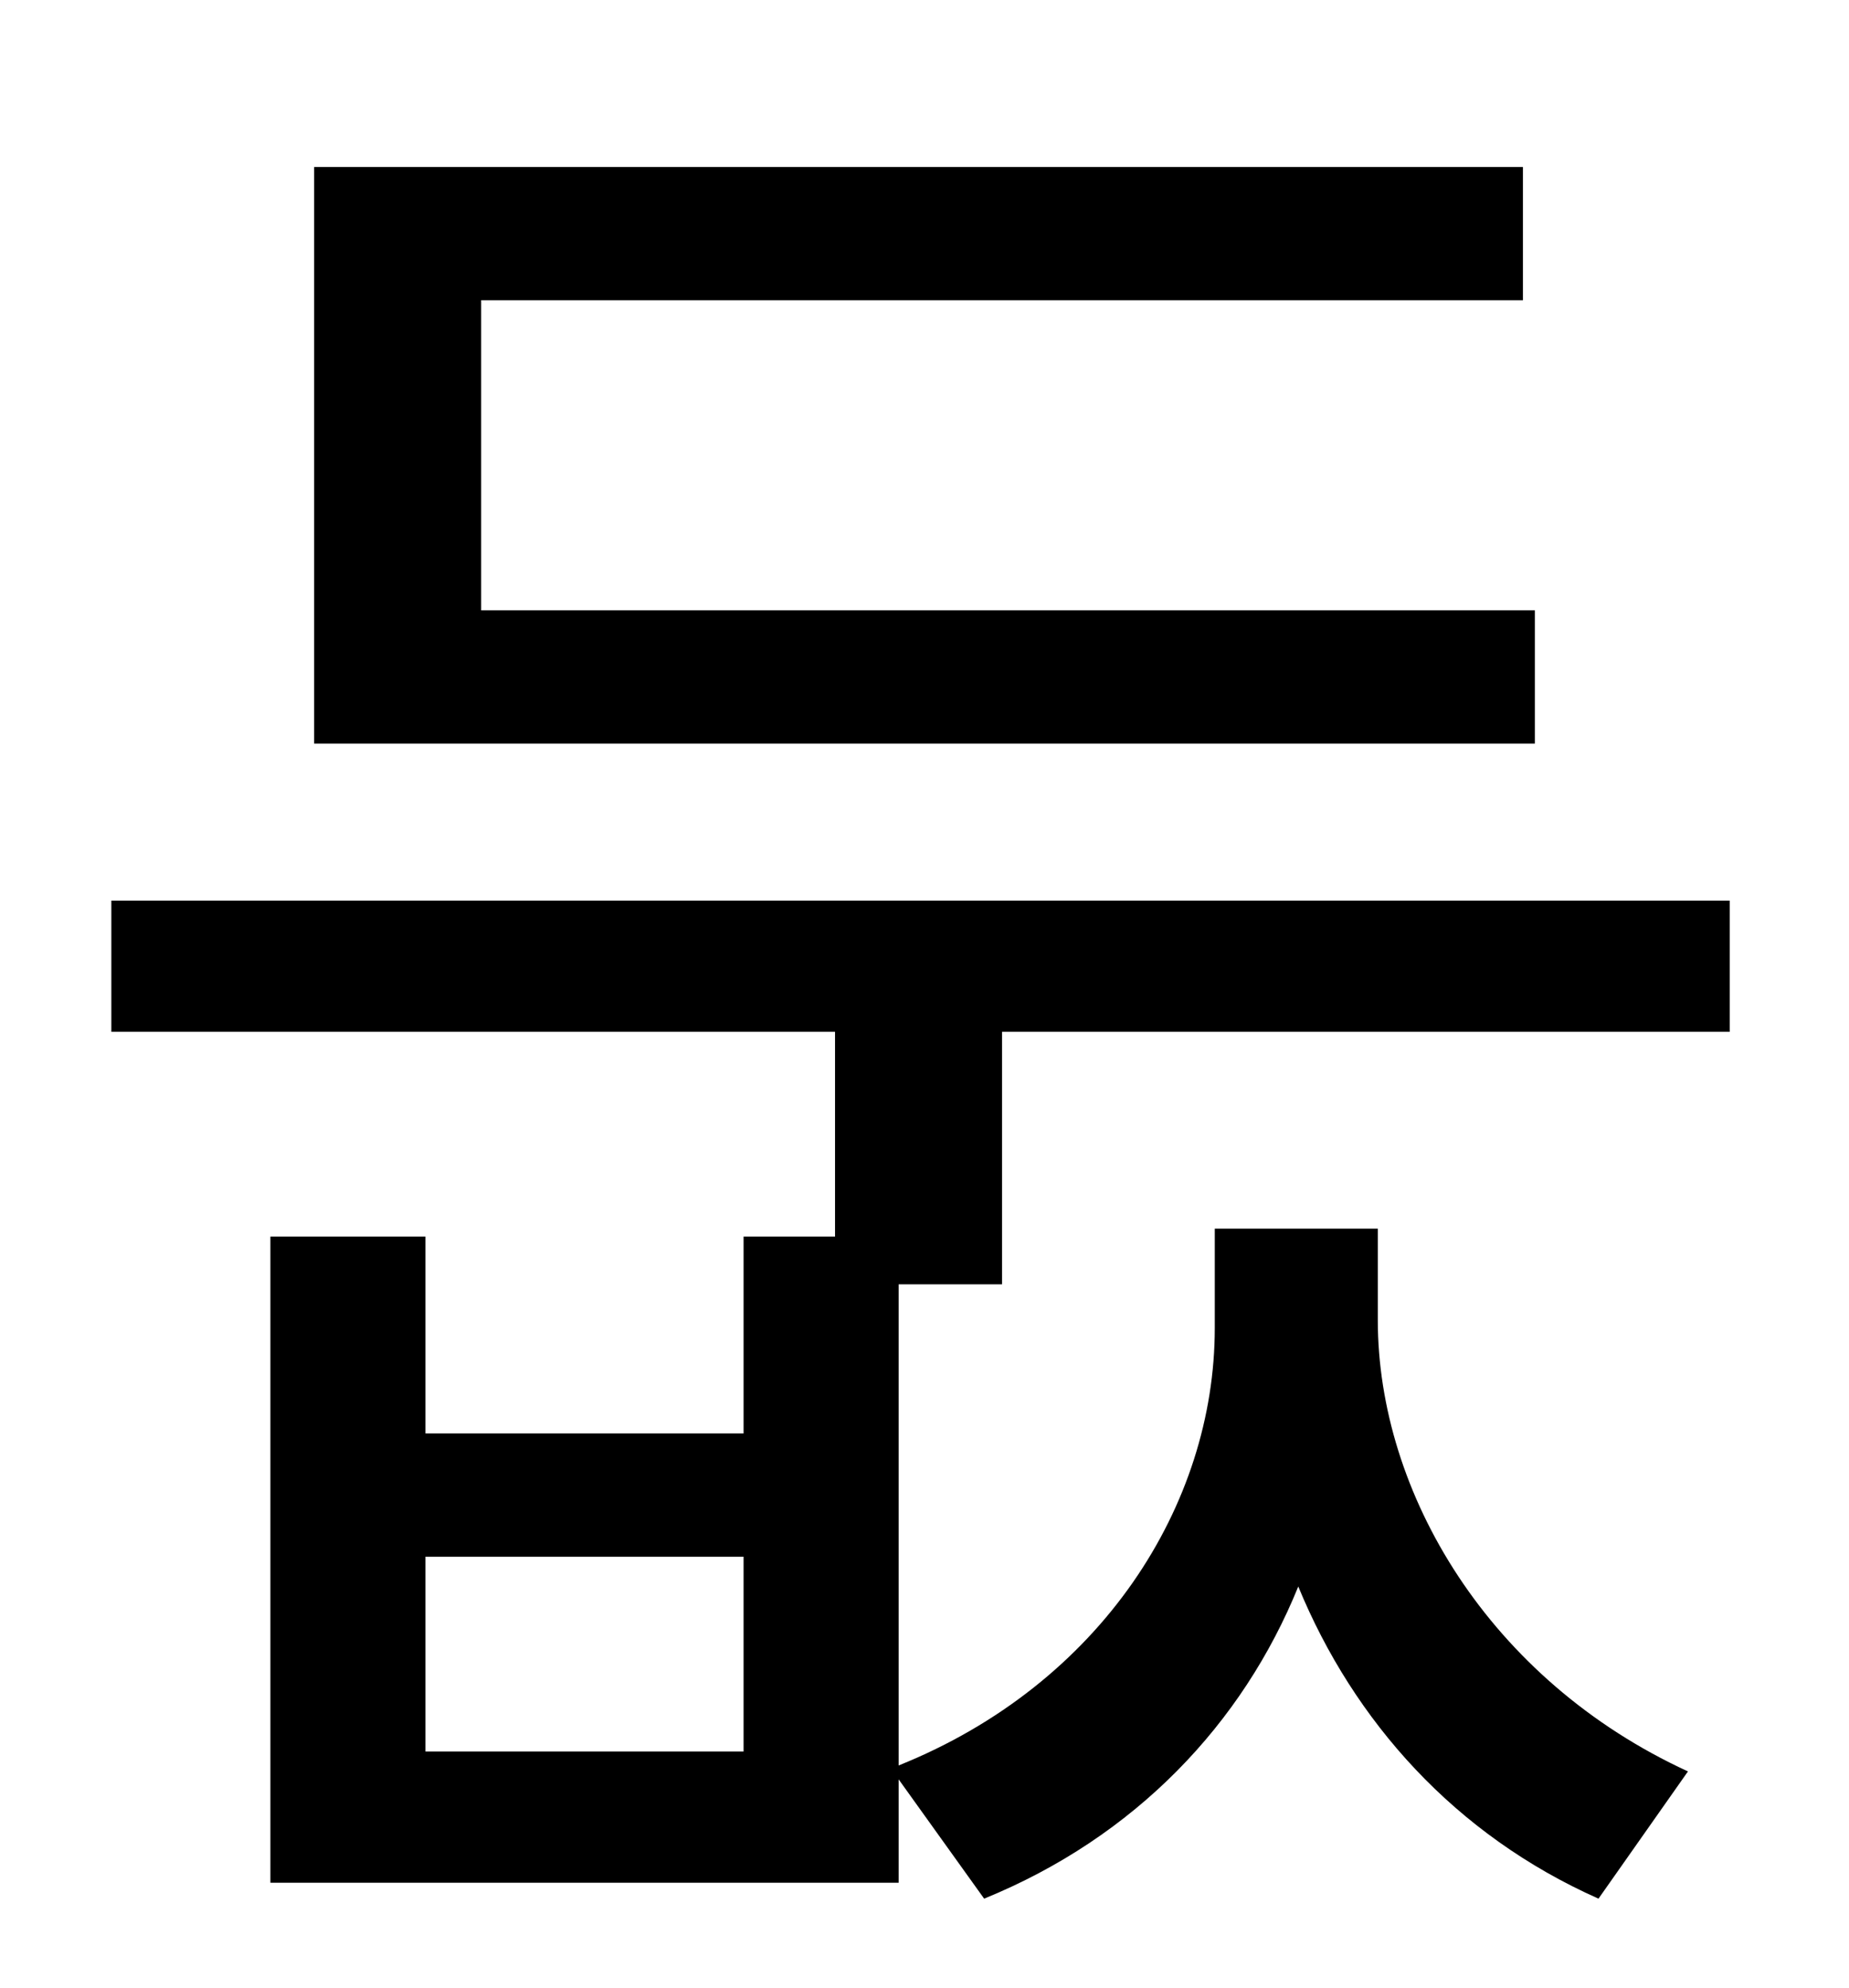 <?xml version="1.0" standalone="no"?>
<!DOCTYPE svg PUBLIC "-//W3C//DTD SVG 1.1//EN" "http://www.w3.org/Graphics/SVG/1.1/DTD/svg11.dtd" >
<svg xmlns="http://www.w3.org/2000/svg" xmlns:xlink="http://www.w3.org/1999/xlink" version="1.1" viewBox="-10 0 930 1000">
   <path fill="currentColor"
d="M762 307v67h-614v-290h608v67h-524v156h530zM364 881v-98h-160v98h160zM494 646h-52v242c102 -41 159 -131 159 -220v-50h82v46c0 87 56 181 156 227l-45 64c-72 -32 -123 -89 -151 -157c-28 69 -82 126 -158 157l-43 -60v52h-316v-325h78v99h160v-99h46v-103h-364v-66
h814v66h-366v127z" />
</svg>
